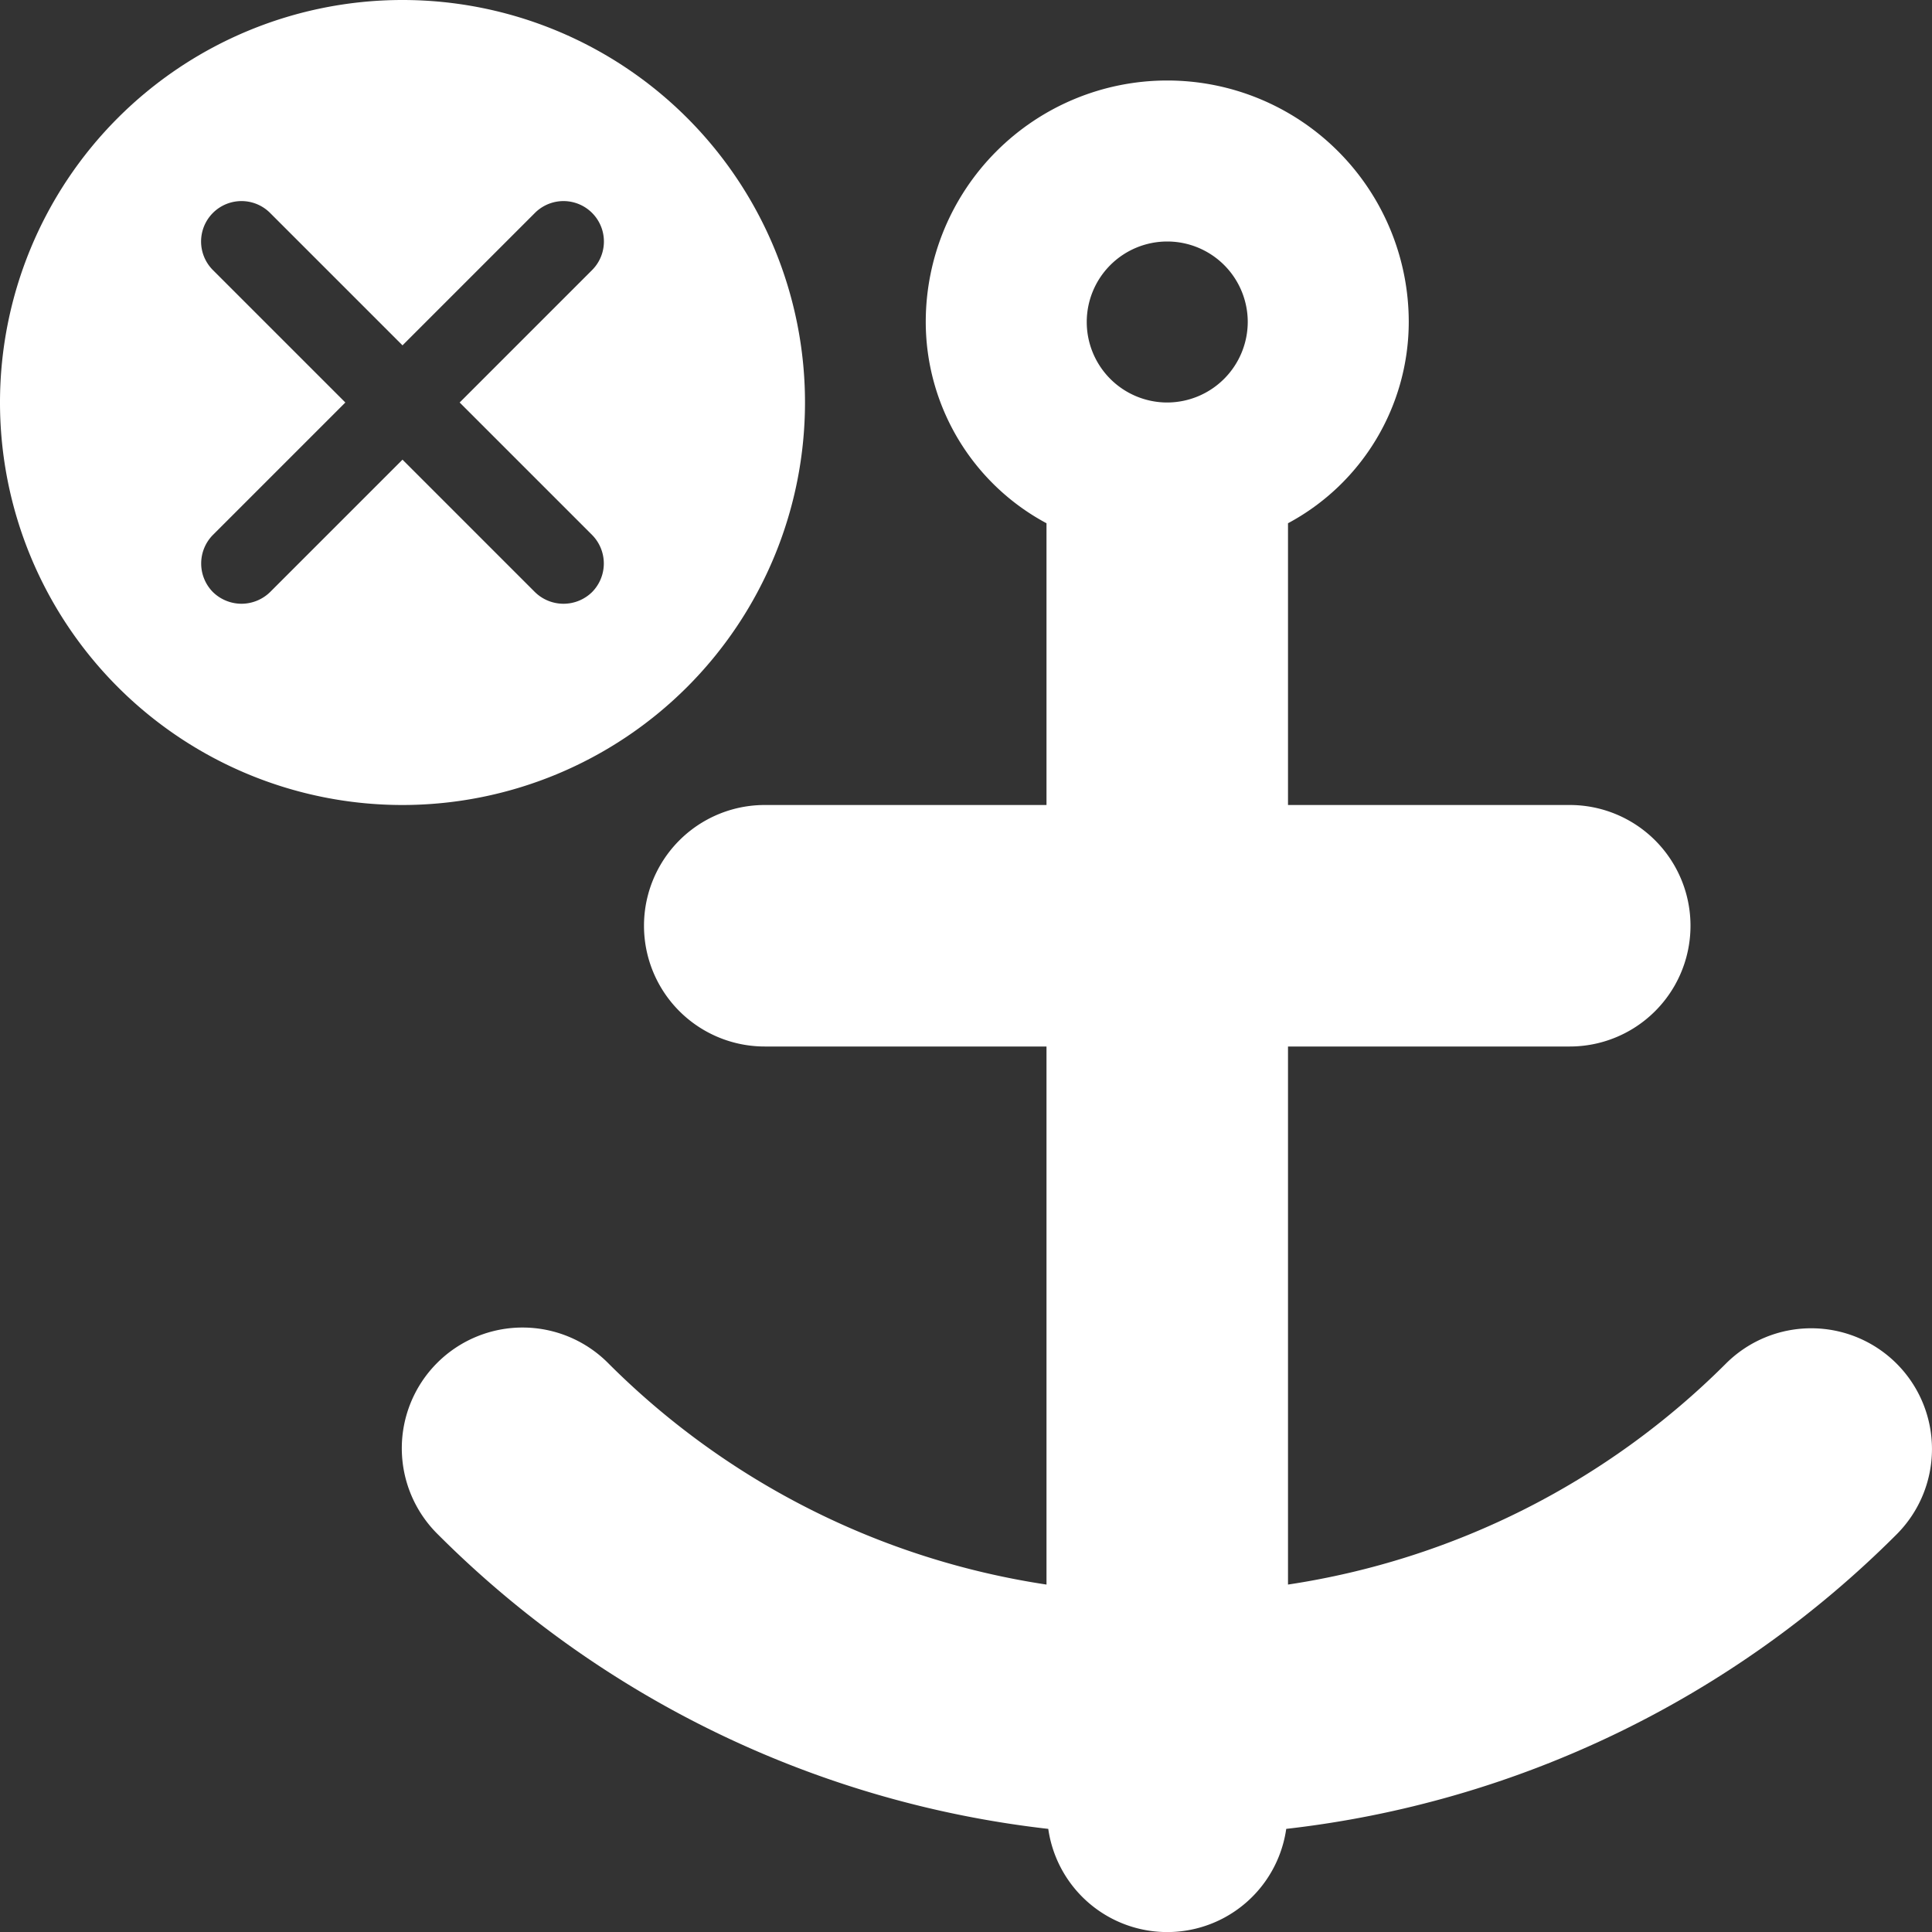 <?xml version="1.0" encoding="UTF-8"?>
<svg xmlns="http://www.w3.org/2000/svg" viewBox="0 0 48 48"><rect x="0" y="0" width="48" height="48" fill="#333333" stroke="none"/><g fill="#009edb" data-name="Layer 2"><path d="M20 10a10 10 0 1 0-10 10 10.004 10.004 0 0 0 10-10M6 15a1.02 1.02 0 0 1-.71-.29 1.01 1.01 0 0 1 0-1.42L8.58 10 5.29 6.71a1.004 1.004 0 0 1 1.42-1.42L10 8.58l3.29-3.29a1.004 1.004 0 1 1 1.42 1.42L11.42 10l3.29 3.29a1.01 1.01 0 0 1 0 1.42 1.014 1.014 0 0 1-1.42 0L10 11.42l-3.29 3.29A1.02 1.02 0 0 1 6 15" style="fill: #ffffff;"/><path d="M47.121 33.879a3 3 0 0 0-4.242 0A19.5 19.5 0 0 1 32 39.368V26h7a3 3 0 0 0 0-6h-7v-7a5.68 5.68 0 0 0 3-5 6 6 0 0 0-12 0 5.68 5.68 0 0 0 3 5v7h-7a3 3 0 0 0 0 6h7v13.368a19.5 19.5 0 0 1-10.879-5.49 3 3 0 1 0-4.242 4.243 25.5 25.5 0 0 0 15.165 7.317 2.986 2.986 0 0 0 5.912 0 25.5 25.5 0 0 0 15.165-7.317 3 3 0 0 0 0-4.242M29 10a2 2 0 1 1 2-2 2.006 2.006 0 0 1-2 2" style="fill: #ffffff;"/></g></svg>

